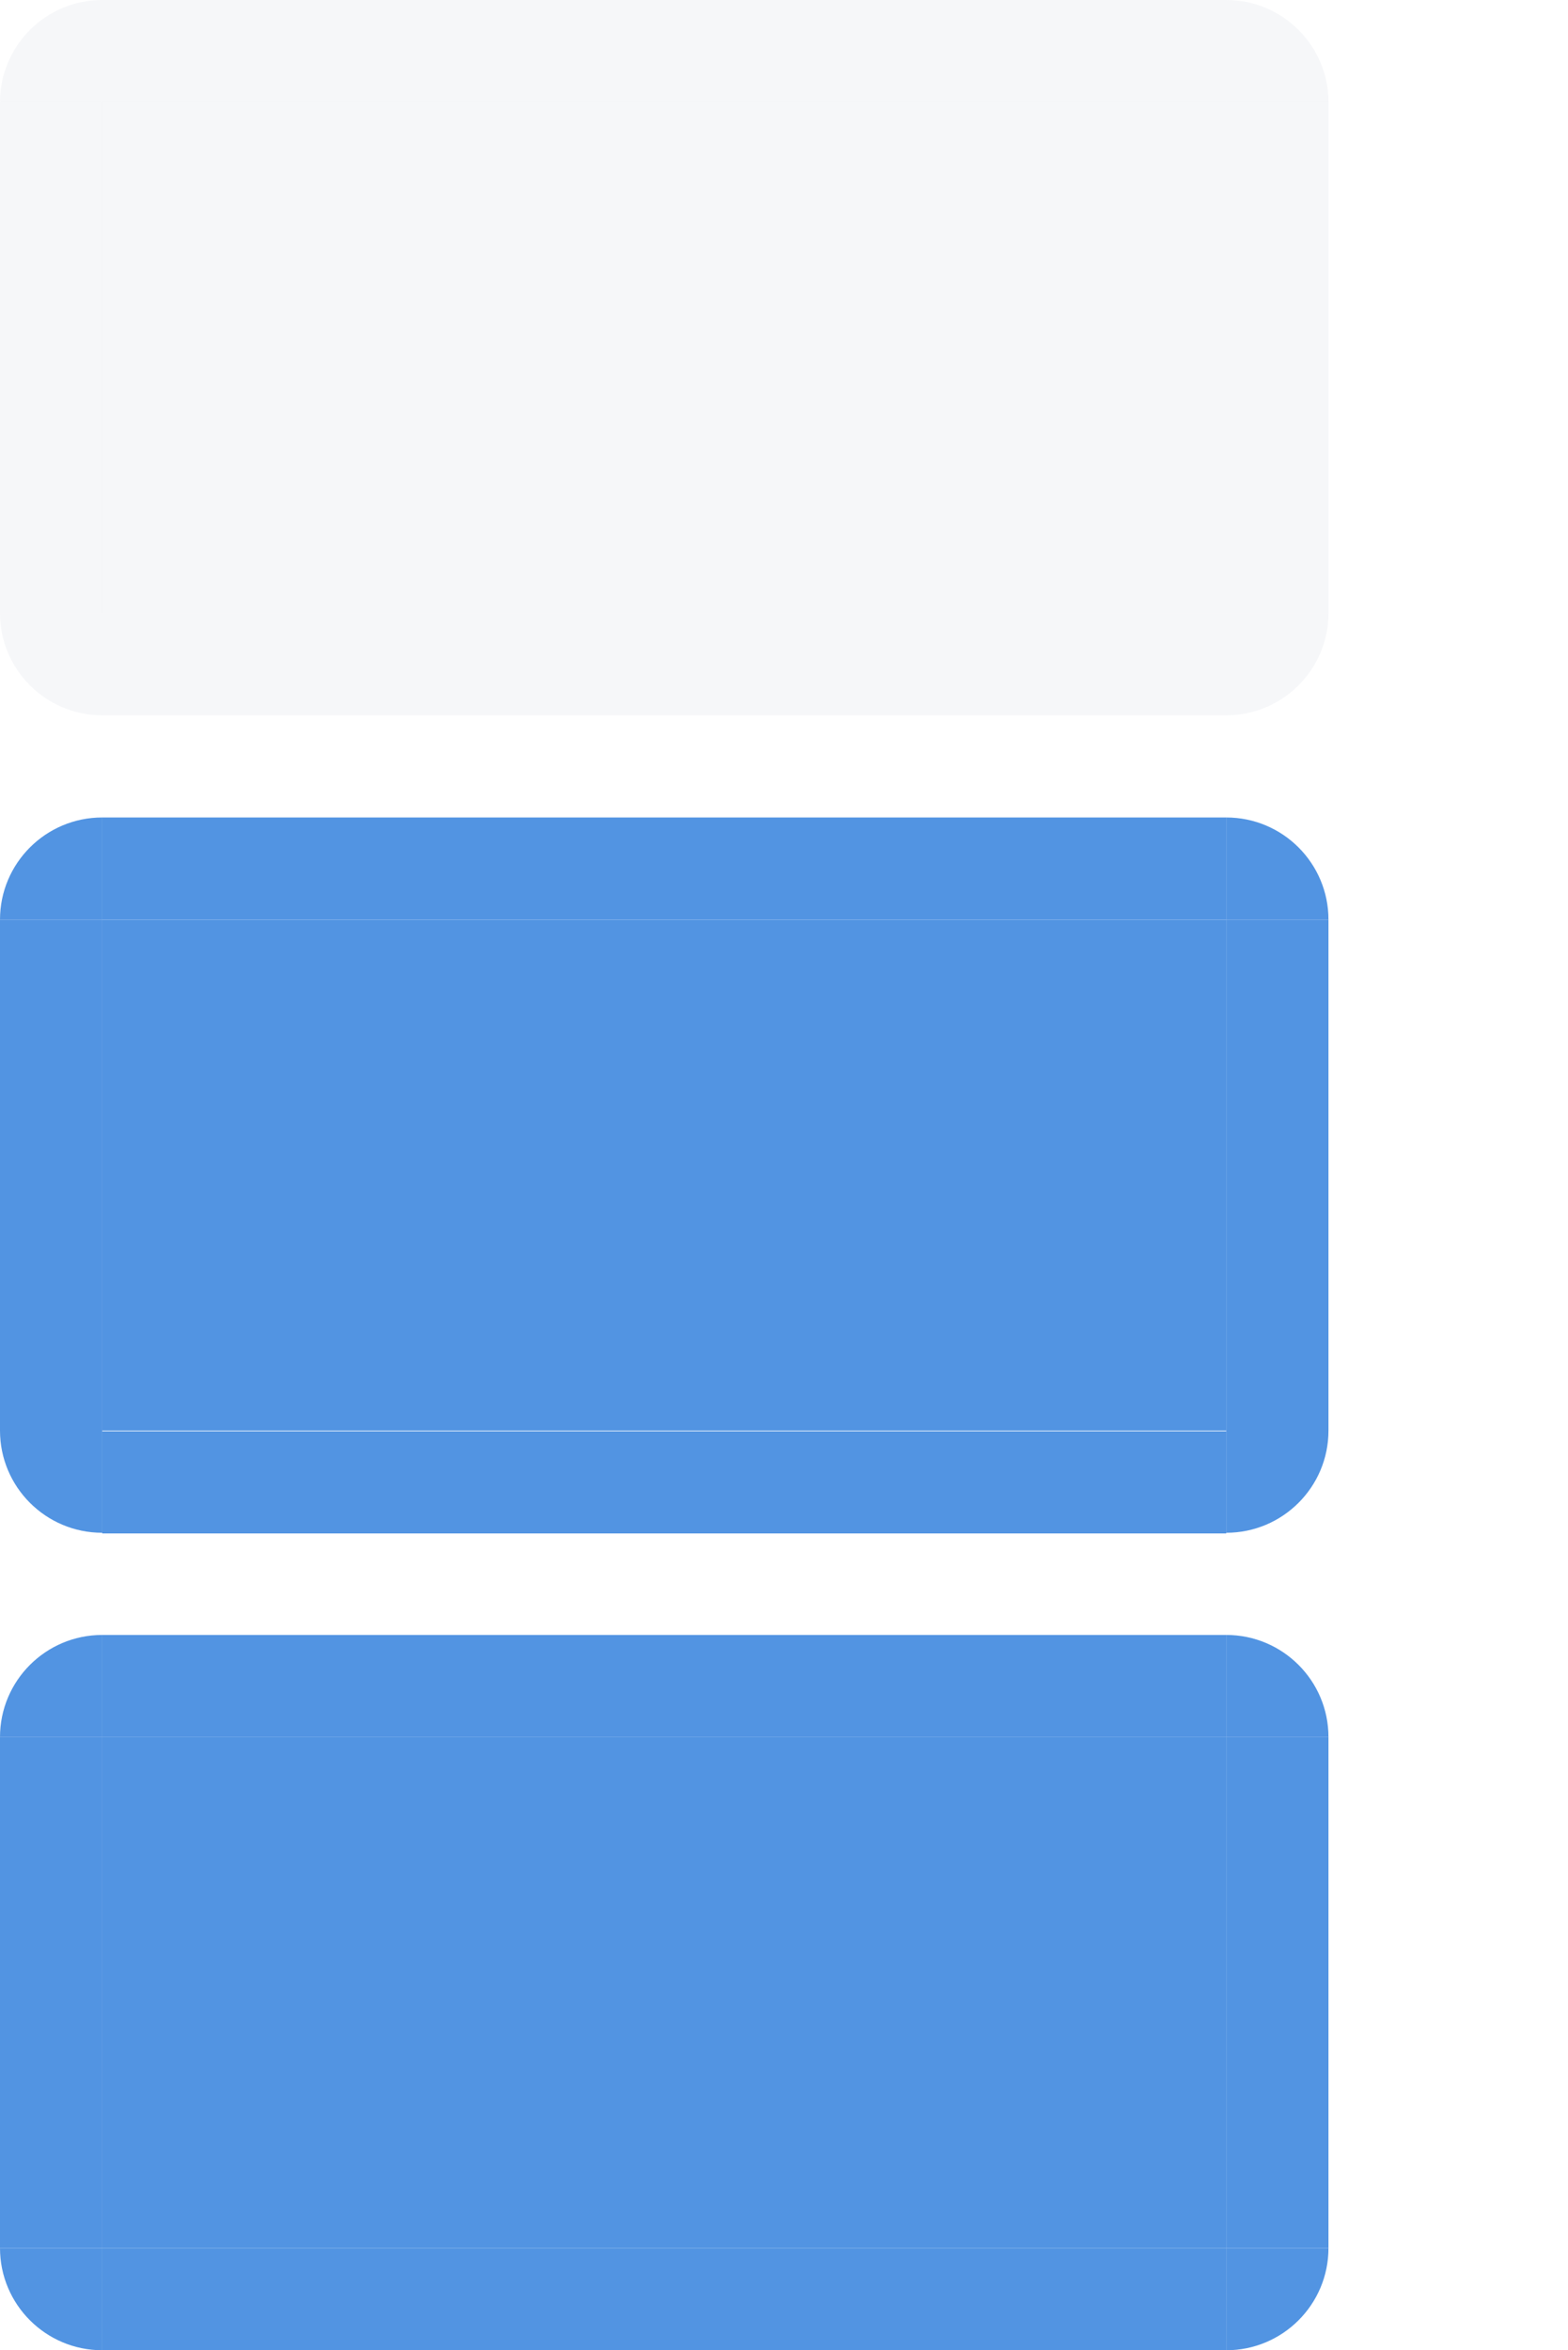 <svg xmlns="http://www.w3.org/2000/svg" width="15.344" height="23" version="1">
<defs>
  <style id="current-color-scheme" type="text/css">
   .ColorScheme-Background {color:#2f343f; } .ColorScheme-ButtonBackground { color:#000000; } .ColorScheme-Highlight { color:#5294e2; } .ColorScheme-Text { color:#d3dae3; } .ColorScheme-NegativeText { color:#f44336; } .ColorScheme-PositiveText { color:#4caf50; } .ColorScheme-NeutralText { color:#ff9800; }
  </style>
 </defs>
 <path id="normal-left" d="m 9.5e-6,1 0,5 1,0 0,-5 -1,0 z" style="opacity:0.2;fill:currentColor" class="ColorScheme-Text"/>
 <path id="normal-right" d="m 13,1 0,5 -1,0 0,-5 1,0 z" style="opacity:0.2;fill:currentColor" class="ColorScheme-Text"/>
 <rect id="normal-bottom" width="11" height="1" x="1" y="6" style="opacity:0.2;fill:currentColor" class="ColorScheme-Text"/>
 <path id="normal-top" d="m 1,0 0,1 11,0 0,-1 -11,0 z" style="opacity:0.2;fill:currentColor" class="ColorScheme-Text"/>
 <path id="hover-left" d="m 9.5e-6,9 0,5 1,0 0,-5 -1,0 z" style="fill:currentColor" class="ColorScheme-Highlight"/>
 <path id="hover-right" d="m 13,9 0,5 -1,0 0,-5 1,0 z" style="fill:currentColor" class="ColorScheme-Highlight"/>
 <path id="hover-top" d="m 1,8 0,0.999 11,0 0,-0.999 -11,0 z" style="fill:currentColor" class="ColorScheme-Highlight"/>
 <path id="active-left" d="m 0,17 0,5 1,0 L 1,17 0,17 z" style="fill:currentColor" class="ColorScheme-Highlight"/>
 <path id="active-right" d="m 13,17 0,5 -1,0 0,-5 1,0 z" style="fill:currentColor" class="ColorScheme-Highlight"/>
 <rect id="active-bottom" width="11" height="1.001" x="1" y="22" style="fill:currentColor" class="ColorScheme-Highlight"/>
 <path id="active-top" d="m 1,16 0,1 11,0 0,-1 L 1,16 z" style="fill:currentColor" class="ColorScheme-Highlight"/>
 <rect id="normal-center" width="11" height="5" x="1" y="-6" transform="scale(1,-1)" style="opacity:0.2;fill:currentColor" class="ColorScheme-Text"/>
 <rect id="active-center" width="11" height="5" x="1" y="-22" transform="scale(1,-1)" style="fill:currentColor" class="ColorScheme-Highlight"/>
 <rect id="hover-center" width="11" height="5" x="1" y="-14" transform="scale(1,-1)" style="fill:currentColor" class="ColorScheme-Highlight"/>
 <g id="hover-bottom" transform="matrix(2.2,0,0,0.999,-1.2,-2.447)">
  <rect width="5" height="1.001" x="1" y="16.47" style="fill:currentColor" class="ColorScheme-Highlight"/>
 </g>
 <path id="hover-bottomleft" d="m 9.5e-6,14 c 0,0.552 0.448,1 1,1 l 0,-1 -1,0 z" style="fill:currentColor" class="ColorScheme-Highlight"/>
 <path id="hover-topleft" d="m 9.5e-6,9 c 0,-0.552 0.448,-1 1,-1 l 0,1 -1,0 z" style="fill:currentColor" class="ColorScheme-Highlight"/>
 <path id="hover-topright" d="m 13,9 c 0,-0.552 -0.448,-1 -1,-1 l 0,1 1,0 z" style="fill:currentColor" class="ColorScheme-Highlight"/>
 <path id="hover-bottomright" d="m 13,14 c 0,0.552 -0.448,1 -1,1 l 0,-1 1,0 z" style="fill:currentColor" class="ColorScheme-Highlight"/>
 <path id="normal-bottomleft" d="m 9.5e-6,6 c 0,0.552 0.448,1 1,1 l 0,-1 -1,0 z" style="opacity:0.2;fill:currentColor" class="ColorScheme-Text"/>
 <path id="normal-topleft" d="m 9.5e-6,1 c 0,-0.552 0.448,-1 1,-1 l 0,1 -1,0 z" style="opacity:0.2;fill:currentColor" class="ColorScheme-Text"/>
 <path id="normal-topright" d="m 13,1 c 0,-0.552 -0.448,-1 -1,-1 l 0,1 1,0 z" style="opacity:0.2;fill:currentColor" class="ColorScheme-Text"/>
 <path id="normal-bottomright" d="m 13,6 c 0,0.552 -0.448,1 -1,1 l 0,-1 1,0 z" style="opacity:0.2;fill:currentColor" class="ColorScheme-Text"/>
 <path id="active-bottomleft" d="m 9.5e-6,22 c 0,0.552 0.448,1 1,1 l 0,-1 -1,0 z" style="fill:currentColor" class="ColorScheme-Highlight"/>
 <path id="active-topleft" d="m 9.5e-6,17 c 0,-0.552 0.448,-1 1,-1 l 0,1 -1,0 z" style="fill:currentColor" class="ColorScheme-Highlight"/>
 <path id="active-topright" d="m 13,17 c 0,-0.552 -0.448,-1 -1,-1 l 0,1 1,0 z" style="fill:currentColor" class="ColorScheme-Highlight"/>
 <path id="active-bottomright" d="m 13,22 c 0,0.552 -0.448,1 -1,1 l 0,-1 1,0 z" style="fill:currentColor" class="ColorScheme-Highlight"/>
</svg>

